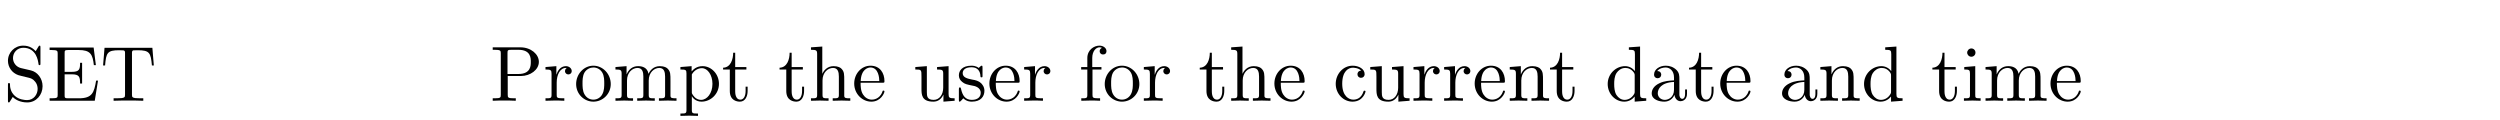 <?xml version="1.0" encoding="UTF-8"?>
<svg xmlns="http://www.w3.org/2000/svg" xmlns:xlink="http://www.w3.org/1999/xlink" width="348.696pt" height="16.675pt" viewBox="0 0 348.696 16.675" version="1.2">
<defs>
<g>
<symbol overflow="visible" id="glyph0-0">
<path style="stroke:none;" d=""/>
</symbol>
<symbol overflow="visible" id="glyph0-1">
<path style="stroke:none;" d="M 3.812 -4.234 L 2.406 -4.562 C 1.734 -4.734 1.312 -5.328 1.312 -5.953 C 1.312 -6.719 1.891 -7.391 2.75 -7.391 C 4.562 -7.391 4.812 -5.594 4.875 -5.109 C 4.891 -5.031 4.891 -4.969 5 -4.969 C 5.141 -4.969 5.141 -5.031 5.141 -5.234 L 5.141 -7.422 C 5.141 -7.609 5.141 -7.688 5.031 -7.688 C 4.953 -7.688 4.938 -7.672 4.859 -7.547 L 4.484 -6.922 C 4.156 -7.234 3.703 -7.688 2.734 -7.688 C 1.531 -7.688 0.609 -6.734 0.609 -5.578 C 0.609 -4.672 1.188 -3.875 2.047 -3.578 C 2.156 -3.531 2.719 -3.406 3.484 -3.219 C 3.781 -3.141 4.094 -3.062 4.406 -2.656 C 4.641 -2.375 4.75 -2.016 4.75 -1.656 C 4.75 -0.891 4.203 -0.094 3.281 -0.094 C 2.969 -0.094 2.141 -0.156 1.562 -0.688 C 0.922 -1.281 0.891 -1.969 0.891 -2.359 C 0.875 -2.469 0.781 -2.469 0.75 -2.469 C 0.609 -2.469 0.609 -2.406 0.609 -2.203 L 0.609 -0.016 C 0.609 0.156 0.609 0.234 0.734 0.234 C 0.812 0.234 0.812 0.219 0.891 0.094 C 0.891 0.094 0.922 0.047 1.281 -0.531 C 1.625 -0.156 2.328 0.234 3.297 0.234 C 4.562 0.234 5.438 -0.828 5.438 -2.031 C 5.438 -3.125 4.719 -4.016 3.812 -4.234 Z M 3.812 -4.234 "/>
</symbol>
<symbol overflow="visible" id="glyph0-2">
<path style="stroke:none;" d="M 1.484 -0.844 C 1.484 -0.453 1.469 -0.344 0.625 -0.344 L 0.359 -0.344 L 0.359 0 L 6.656 0 L 7.109 -2.812 L 6.844 -2.812 C 6.562 -1.141 6.312 -0.344 4.438 -0.344 L 2.984 -0.344 C 2.469 -0.344 2.453 -0.422 2.453 -0.781 L 2.453 -3.688 L 3.438 -3.688 C 4.5 -3.688 4.609 -3.344 4.609 -2.406 L 4.891 -2.406 L 4.891 -5.297 L 4.609 -5.297 C 4.609 -4.359 4.5 -4.031 3.438 -4.031 L 2.453 -4.031 L 2.453 -6.641 C 2.453 -7 2.469 -7.078 2.984 -7.078 L 4.391 -7.078 C 6.062 -7.078 6.359 -6.484 6.531 -4.969 L 6.812 -4.969 L 6.5 -7.422 L 0.359 -7.422 L 0.359 -7.078 L 0.625 -7.078 C 1.469 -7.078 1.484 -6.953 1.484 -6.562 Z M 1.484 -0.844 "/>
</symbol>
<symbol overflow="visible" id="glyph0-3">
<path style="stroke:none;" d="M 7.266 -7.391 L 0.594 -7.391 L 0.391 -4.922 L 0.672 -4.922 C 0.812 -6.688 0.984 -7.047 2.625 -7.047 C 2.828 -7.047 3.109 -7.047 3.219 -7.031 C 3.453 -6.984 3.453 -6.859 3.453 -6.609 L 3.453 -0.859 C 3.453 -0.484 3.453 -0.344 2.297 -0.344 L 1.859 -0.344 L 1.859 0 C 2.312 -0.031 3.422 -0.031 3.922 -0.031 C 4.422 -0.031 5.547 -0.031 6 0 L 6 -0.344 L 5.562 -0.344 C 4.422 -0.344 4.422 -0.484 4.422 -0.859 L 4.422 -6.609 C 4.422 -6.828 4.422 -6.984 4.609 -7.031 C 4.734 -7.047 5.031 -7.047 5.234 -7.047 C 6.875 -7.047 7.047 -6.688 7.203 -4.922 L 7.469 -4.922 Z M 7.266 -7.391 "/>
</symbol>
<symbol overflow="visible" id="glyph0-4">
<path style="stroke:none;" d="M 2.469 -3.453 L 4.312 -3.453 C 5.625 -3.453 6.812 -4.328 6.812 -5.422 C 6.812 -6.484 5.719 -7.453 4.234 -7.453 L 0.375 -7.453 L 0.375 -7.109 L 0.641 -7.109 C 1.484 -7.109 1.5 -6.984 1.5 -6.594 L 1.5 -0.844 C 1.5 -0.453 1.484 -0.344 0.641 -0.344 L 0.375 -0.344 L 0.375 0 C 0.766 -0.031 1.578 -0.031 1.984 -0.031 C 2.406 -0.031 3.219 -0.031 3.594 0 L 3.594 -0.344 L 3.344 -0.344 C 2.5 -0.344 2.469 -0.453 2.469 -0.844 Z M 2.438 -3.734 L 2.438 -6.672 C 2.438 -7.031 2.469 -7.109 2.984 -7.109 L 3.953 -7.109 C 5.688 -7.109 5.688 -5.953 5.688 -5.422 C 5.688 -4.906 5.688 -3.734 3.953 -3.734 Z M 2.438 -3.734 "/>
</symbol>
<symbol overflow="visible" id="glyph0-5">
<path style="stroke:none;" d="M 1.828 -3.625 L 1.828 -4.828 L 0.312 -4.703 L 0.312 -4.359 C 1.062 -4.359 1.156 -4.281 1.156 -3.75 L 1.156 -0.828 C 1.156 -0.344 1.031 -0.344 0.312 -0.344 L 0.312 0 C 0.734 -0.016 1.25 -0.031 1.547 -0.031 C 1.984 -0.031 2.5 -0.031 2.938 0 L 2.938 -0.344 L 2.703 -0.344 C 1.891 -0.344 1.875 -0.453 1.875 -0.844 L 1.875 -2.531 C 1.875 -3.609 2.328 -4.578 3.156 -4.578 C 3.234 -4.578 3.266 -4.578 3.281 -4.562 C 3.25 -4.562 3.031 -4.422 3.031 -4.141 C 3.031 -3.844 3.266 -3.672 3.5 -3.672 C 3.703 -3.672 3.969 -3.812 3.969 -4.156 C 3.969 -4.5 3.625 -4.828 3.156 -4.828 C 2.359 -4.828 1.969 -4.094 1.828 -3.625 Z M 1.828 -3.625 "/>
</symbol>
<symbol overflow="visible" id="glyph0-6">
<path style="stroke:none;" d="M 5.141 -2.328 C 5.141 -3.734 4.047 -4.891 2.719 -4.891 C 1.359 -4.891 0.312 -3.703 0.312 -2.328 C 0.312 -0.922 1.438 0.125 2.719 0.125 C 4.031 0.125 5.141 -0.953 5.141 -2.328 Z M 2.719 -0.156 C 2.25 -0.156 1.781 -0.375 1.484 -0.891 C 1.203 -1.359 1.203 -2.031 1.203 -2.422 C 1.203 -2.844 1.203 -3.438 1.469 -3.922 C 1.766 -4.422 2.281 -4.641 2.719 -4.641 C 3.203 -4.641 3.672 -4.406 3.953 -3.938 C 4.234 -3.469 4.234 -2.828 4.234 -2.422 C 4.234 -2.031 4.234 -1.438 3.984 -0.953 C 3.75 -0.469 3.266 -0.156 2.719 -0.156 Z M 2.719 -0.156 "/>
</symbol>
<symbol overflow="visible" id="glyph0-7">
<path style="stroke:none;" d="M 1.203 -3.75 L 1.203 -0.828 C 1.203 -0.344 1.078 -0.344 0.344 -0.344 L 0.344 0 C 0.734 -0.016 1.281 -0.031 1.578 -0.031 C 1.859 -0.031 2.438 -0.016 2.797 0 L 2.797 -0.344 C 2.078 -0.344 1.953 -0.344 1.953 -0.828 L 1.953 -2.828 C 1.953 -3.969 2.719 -4.578 3.422 -4.578 C 4.109 -4.578 4.234 -3.984 4.234 -3.375 L 4.234 -0.828 C 4.234 -0.344 4.109 -0.344 3.375 -0.344 L 3.375 0 C 3.766 -0.016 4.312 -0.031 4.609 -0.031 C 4.891 -0.031 5.469 -0.016 5.828 0 L 5.828 -0.344 C 5.109 -0.344 4.984 -0.344 4.984 -0.828 L 4.984 -2.828 C 4.984 -3.969 5.766 -4.578 6.453 -4.578 C 7.141 -4.578 7.266 -3.984 7.266 -3.375 L 7.266 -0.828 C 7.266 -0.344 7.141 -0.344 6.406 -0.344 L 6.406 0 C 6.797 -0.016 7.344 -0.031 7.641 -0.031 C 7.922 -0.031 8.5 -0.016 8.859 0 L 8.859 -0.344 C 8.297 -0.344 8.031 -0.344 8.016 -0.672 L 8.016 -2.75 C 8.016 -3.688 8.016 -4.031 7.672 -4.422 C 7.531 -4.609 7.172 -4.828 6.531 -4.828 C 5.609 -4.828 5.141 -4.172 4.953 -3.75 C 4.797 -4.703 3.984 -4.828 3.5 -4.828 C 2.703 -4.828 2.188 -4.359 1.891 -3.672 L 1.891 -4.828 L 0.344 -4.703 L 0.344 -4.359 C 1.109 -4.359 1.203 -4.281 1.203 -3.75 Z M 1.203 -3.75 "/>
</symbol>
<symbol overflow="visible" id="glyph0-8">
<path style="stroke:none;" d="M 1.875 -4.094 L 1.875 -4.828 L 0.312 -4.703 L 0.312 -4.359 C 1.078 -4.359 1.156 -4.297 1.156 -3.812 L 1.156 1.281 C 1.156 1.781 1.031 1.781 0.312 1.781 L 0.312 2.109 C 0.672 2.109 1.25 2.078 1.531 2.078 C 1.828 2.078 2.375 2.109 2.766 2.109 L 2.766 1.781 C 2.031 1.781 1.906 1.781 1.906 1.281 L 1.906 -0.641 C 1.969 -0.469 2.422 0.125 3.25 0.125 C 4.547 0.125 5.688 -0.953 5.688 -2.359 C 5.688 -3.734 4.625 -4.828 3.406 -4.828 C 2.547 -4.828 2.094 -4.344 1.875 -4.094 Z M 1.906 -1.25 L 1.906 -3.672 C 2.219 -4.234 2.766 -4.547 3.312 -4.547 C 4.109 -4.547 4.781 -3.594 4.781 -2.359 C 4.781 -1.031 4.016 -0.125 3.203 -0.125 C 2.766 -0.125 2.359 -0.344 2.062 -0.781 C 1.906 -1.016 1.906 -1.031 1.906 -1.25 Z M 1.906 -1.25 "/>
</symbol>
<symbol overflow="visible" id="glyph0-9">
<path style="stroke:none;" d="M 1.891 -4.359 L 3.453 -4.359 L 3.453 -4.703 L 1.891 -4.703 L 1.891 -6.703 L 1.609 -6.703 C 1.609 -5.812 1.281 -4.641 0.203 -4.609 L 0.203 -4.359 L 1.141 -4.359 L 1.141 -1.359 C 1.141 -0.016 2.156 0.125 2.547 0.125 C 3.312 0.125 3.625 -0.656 3.625 -1.359 L 3.625 -1.969 L 3.344 -1.969 L 3.344 -1.375 C 3.344 -0.562 3.016 -0.156 2.625 -0.156 C 1.891 -0.156 1.891 -1.141 1.891 -1.328 Z M 1.891 -4.359 "/>
</symbol>
<symbol overflow="visible" id="glyph0-10">
<path style="stroke:none;" d="M 1.203 -0.828 C 1.203 -0.344 1.078 -0.344 0.344 -0.344 L 0.344 0 C 0.734 -0.016 1.281 -0.031 1.578 -0.031 C 1.859 -0.031 2.438 -0.016 2.797 0 L 2.797 -0.344 C 2.078 -0.344 1.953 -0.344 1.953 -0.828 L 1.953 -2.828 C 1.953 -3.969 2.719 -4.578 3.422 -4.578 C 4.109 -4.578 4.234 -3.984 4.234 -3.375 L 4.234 -0.828 C 4.234 -0.344 4.109 -0.344 3.375 -0.344 L 3.375 0 C 3.766 -0.016 4.312 -0.031 4.609 -0.031 C 4.891 -0.031 5.469 -0.016 5.828 0 L 5.828 -0.344 C 5.266 -0.344 5 -0.344 4.984 -0.672 L 4.984 -2.75 C 4.984 -3.688 4.984 -4.031 4.641 -4.422 C 4.5 -4.609 4.141 -4.828 3.5 -4.828 C 2.578 -4.828 2.109 -4.172 1.922 -3.75 L 1.922 -7.562 L 0.344 -7.453 L 0.344 -7.109 C 1.109 -7.109 1.203 -7.031 1.203 -6.5 Z M 1.203 -0.828 "/>
</symbol>
<symbol overflow="visible" id="glyph0-11">
<path style="stroke:none;" d="M 1.219 -2.75 C 1.281 -4.375 2.203 -4.641 2.578 -4.641 C 3.703 -4.641 3.812 -3.172 3.812 -2.75 Z M 1.203 -2.516 L 4.25 -2.516 C 4.5 -2.516 4.531 -2.516 4.531 -2.75 C 4.531 -3.828 3.938 -4.891 2.578 -4.891 C 1.312 -4.891 0.312 -3.766 0.312 -2.406 C 0.312 -0.938 1.453 0.125 2.703 0.125 C 4.031 0.125 4.531 -1.094 4.531 -1.297 C 4.531 -1.406 4.438 -1.422 4.391 -1.422 C 4.281 -1.422 4.266 -1.359 4.25 -1.281 C 3.859 -0.156 2.875 -0.156 2.766 -0.156 C 2.219 -0.156 1.781 -0.484 1.531 -0.891 C 1.203 -1.406 1.203 -2.125 1.203 -2.516 Z M 1.203 -2.516 "/>
</symbol>
<symbol overflow="visible" id="glyph0-12">
<path style="stroke:none;" d="M 4.266 -0.859 L 4.266 0.125 L 5.828 0 L 5.828 -0.344 C 5.078 -0.344 4.984 -0.422 4.984 -0.953 L 4.984 -4.828 L 3.375 -4.703 L 3.375 -4.359 C 4.141 -4.359 4.234 -4.281 4.234 -3.75 L 4.234 -1.812 C 4.234 -0.859 3.703 -0.125 2.906 -0.125 C 2 -0.125 1.953 -0.625 1.953 -1.203 L 1.953 -4.828 L 0.344 -4.703 L 0.344 -4.359 C 1.203 -4.359 1.203 -4.328 1.203 -3.359 L 1.203 -1.719 C 1.203 -0.875 1.203 0.125 2.859 0.125 C 3.469 0.125 3.953 -0.188 4.266 -0.859 Z M 4.266 -0.859 "/>
</symbol>
<symbol overflow="visible" id="glyph0-13">
<path style="stroke:none;" d="M 2.266 -2.109 C 2.516 -2.078 3.406 -1.891 3.406 -1.109 C 3.406 -0.562 3.016 -0.125 2.172 -0.125 C 1.25 -0.125 0.859 -0.734 0.656 -1.672 C 0.625 -1.812 0.609 -1.859 0.5 -1.859 C 0.359 -1.859 0.359 -1.781 0.359 -1.578 L 0.359 -0.141 C 0.359 0.047 0.359 0.125 0.484 0.125 C 0.531 0.125 0.547 0.109 0.75 -0.094 C 0.781 -0.125 0.781 -0.141 0.969 -0.344 C 1.453 0.109 1.938 0.125 2.172 0.125 C 3.422 0.125 3.922 -0.609 3.922 -1.391 C 3.922 -1.969 3.594 -2.297 3.469 -2.438 C 3.109 -2.781 2.688 -2.875 2.219 -2.953 C 1.609 -3.078 0.891 -3.219 0.891 -3.844 C 0.891 -4.234 1.172 -4.672 2.109 -4.672 C 3.297 -4.672 3.359 -3.703 3.375 -3.359 C 3.391 -3.266 3.484 -3.266 3.516 -3.266 C 3.656 -3.266 3.656 -3.312 3.656 -3.516 L 3.656 -4.625 C 3.656 -4.812 3.656 -4.891 3.531 -4.891 C 3.484 -4.891 3.453 -4.891 3.312 -4.75 C 3.281 -4.719 3.172 -4.609 3.125 -4.578 C 2.719 -4.891 2.266 -4.891 2.109 -4.891 C 0.781 -4.891 0.359 -4.156 0.359 -3.547 C 0.359 -3.156 0.531 -2.859 0.828 -2.625 C 1.172 -2.328 1.484 -2.266 2.266 -2.109 Z M 2.266 -2.109 "/>
</symbol>
<symbol overflow="visible" id="glyph0-14">
<path style="stroke:none;" d="M 1.906 -4.703 L 1.906 -5.969 C 1.906 -6.922 2.438 -7.453 2.906 -7.453 C 2.938 -7.453 3.109 -7.453 3.266 -7.375 C 3.141 -7.328 2.938 -7.188 2.938 -6.922 C 2.938 -6.656 3.125 -6.453 3.406 -6.453 C 3.734 -6.453 3.891 -6.656 3.891 -6.922 C 3.891 -7.328 3.484 -7.688 2.906 -7.688 C 2.156 -7.688 1.219 -7.109 1.219 -5.953 L 1.219 -4.703 L 0.359 -4.703 L 0.359 -4.359 L 1.219 -4.359 L 1.219 -0.828 C 1.219 -0.344 1.094 -0.344 0.375 -0.344 L 0.375 0 C 0.797 -0.016 1.312 -0.031 1.609 -0.031 C 2.047 -0.031 2.562 -0.031 3 0 L 3 -0.344 L 2.766 -0.344 C 1.969 -0.344 1.938 -0.453 1.938 -0.844 L 1.938 -4.359 L 3.188 -4.359 L 3.188 -4.703 Z M 1.906 -4.703 "/>
</symbol>
<symbol overflow="visible" id="glyph0-15">
<path style="stroke:none;" d="M 1.281 -2.375 C 1.281 -4.156 2.172 -4.609 2.75 -4.609 C 2.844 -4.609 3.531 -4.609 3.922 -4.203 C 3.469 -4.172 3.406 -3.844 3.406 -3.703 C 3.406 -3.422 3.594 -3.203 3.906 -3.203 C 4.188 -3.203 4.406 -3.391 4.406 -3.719 C 4.406 -4.453 3.578 -4.891 2.734 -4.891 C 1.375 -4.891 0.375 -3.703 0.375 -2.359 C 0.375 -0.953 1.453 0.125 2.719 0.125 C 4.172 0.125 4.531 -1.188 4.531 -1.297 C 4.531 -1.406 4.422 -1.406 4.391 -1.406 C 4.281 -1.406 4.266 -1.359 4.25 -1.297 C 3.922 -0.281 3.219 -0.156 2.812 -0.156 C 2.234 -0.156 1.281 -0.625 1.281 -2.375 Z M 1.281 -2.375 "/>
</symbol>
<symbol overflow="visible" id="glyph0-16">
<path style="stroke:none;" d="M 1.203 -3.75 L 1.203 -0.828 C 1.203 -0.344 1.078 -0.344 0.344 -0.344 L 0.344 0 C 0.734 -0.016 1.281 -0.031 1.578 -0.031 C 1.859 -0.031 2.438 -0.016 2.797 0 L 2.797 -0.344 C 2.078 -0.344 1.953 -0.344 1.953 -0.828 L 1.953 -2.828 C 1.953 -3.969 2.719 -4.578 3.422 -4.578 C 4.109 -4.578 4.234 -3.984 4.234 -3.375 L 4.234 -0.828 C 4.234 -0.344 4.109 -0.344 3.375 -0.344 L 3.375 0 C 3.766 -0.016 4.312 -0.031 4.609 -0.031 C 4.891 -0.031 5.469 -0.016 5.828 0 L 5.828 -0.344 C 5.266 -0.344 5 -0.344 4.984 -0.672 L 4.984 -2.75 C 4.984 -3.688 4.984 -4.031 4.641 -4.422 C 4.5 -4.609 4.141 -4.828 3.5 -4.828 C 2.703 -4.828 2.188 -4.359 1.891 -3.672 L 1.891 -4.828 L 0.344 -4.703 L 0.344 -4.359 C 1.109 -4.359 1.203 -4.281 1.203 -3.75 Z M 1.203 -3.75 "/>
</symbol>
<symbol overflow="visible" id="glyph0-17">
<path style="stroke:none;" d="M 4.141 -0.594 L 4.141 0.125 L 5.75 0 L 5.75 -0.344 C 4.984 -0.344 4.891 -0.422 4.891 -0.953 L 4.891 -7.562 L 3.328 -7.453 L 3.328 -7.109 C 4.094 -7.109 4.172 -7.031 4.172 -6.5 L 4.172 -4.141 C 3.859 -4.531 3.391 -4.828 2.797 -4.828 C 1.516 -4.828 0.375 -3.75 0.375 -2.344 C 0.375 -0.953 1.438 0.125 2.688 0.125 C 3.375 0.125 3.875 -0.25 4.141 -0.594 Z M 4.141 -3.516 L 4.141 -1.281 C 4.141 -1.094 4.141 -1.062 4.031 -0.891 C 3.703 -0.359 3.203 -0.125 2.734 -0.125 C 2.25 -0.125 1.859 -0.406 1.594 -0.812 C 1.312 -1.266 1.281 -1.891 1.281 -2.328 C 1.281 -2.734 1.297 -3.391 1.609 -3.875 C 1.844 -4.219 2.25 -4.578 2.844 -4.578 C 3.234 -4.578 3.688 -4.422 4.031 -3.922 C 4.141 -3.734 4.141 -3.719 4.141 -3.516 Z M 4.141 -3.516 "/>
</symbol>
<symbol overflow="visible" id="glyph0-18">
<path style="stroke:none;" d="M 3.625 -0.828 C 3.672 -0.391 3.969 0.062 4.484 0.062 C 4.719 0.062 5.375 -0.094 5.375 -0.969 L 5.375 -1.578 L 5.109 -1.578 L 5.109 -0.969 C 5.109 -0.344 4.828 -0.266 4.719 -0.266 C 4.359 -0.266 4.312 -0.766 4.312 -0.812 L 4.312 -3 C 4.312 -3.453 4.312 -3.875 3.922 -4.281 C 3.484 -4.719 2.938 -4.891 2.422 -4.891 C 1.531 -4.891 0.781 -4.375 0.781 -3.656 C 0.781 -3.328 1 -3.141 1.281 -3.141 C 1.578 -3.141 1.781 -3.359 1.781 -3.641 C 1.781 -3.781 1.719 -4.141 1.219 -4.141 C 1.516 -4.531 2.047 -4.641 2.406 -4.641 C 2.938 -4.641 3.562 -4.219 3.562 -3.25 L 3.562 -2.844 C 3 -2.812 2.234 -2.781 1.547 -2.453 C 0.734 -2.078 0.453 -1.516 0.453 -1.031 C 0.453 -0.156 1.516 0.125 2.203 0.125 C 2.922 0.125 3.422 -0.312 3.625 -0.828 Z M 3.562 -2.625 L 3.562 -1.531 C 3.562 -0.484 2.766 -0.125 2.281 -0.125 C 1.75 -0.125 1.297 -0.5 1.297 -1.047 C 1.297 -1.641 1.75 -2.547 3.562 -2.625 Z M 3.562 -2.625 "/>
</symbol>
<symbol overflow="visible" id="glyph0-19">
<path style="stroke:none;" d="M 1.938 -4.828 L 0.406 -4.703 L 0.406 -4.359 C 1.109 -4.359 1.203 -4.297 1.203 -3.766 L 1.203 -0.828 C 1.203 -0.344 1.094 -0.344 0.359 -0.344 L 0.359 0 C 0.703 -0.016 1.297 -0.031 1.562 -0.031 C 1.938 -0.031 2.328 -0.016 2.688 0 L 2.688 -0.344 C 1.969 -0.344 1.938 -0.391 1.938 -0.812 Z M 1.969 -6.719 C 1.969 -7.062 1.703 -7.297 1.391 -7.297 C 1.062 -7.297 0.812 -7 0.812 -6.719 C 0.812 -6.422 1.062 -6.141 1.391 -6.141 C 1.703 -6.141 1.969 -6.375 1.969 -6.719 Z M 1.969 -6.719 "/>
</symbol>
</g>
<clipPath id="clip1">
  <path d="M 68 6 L 105 6 L 105 16.676 L 68 16.676 Z M 68 6 "/>
</clipPath>
</defs>
<g id="surface1">
<g style="fill:rgb(0%,0%,0%);fill-opacity:1;">
  <use xlink:href="#glyph0-1" x="0.5" y="14.054"/>
  <use xlink:href="#glyph0-2" x="6.561" y="14.054"/>
  <use xlink:href="#glyph0-3" x="13.986" y="14.054"/>
</g>
<g clip-path="url(#clip1)" clip-rule="nonzero">
<g style="fill:rgb(0%,0%,0%);fill-opacity:1;">
  <use xlink:href="#glyph0-4" x="68.348" y="14.054"/>
  <use xlink:href="#glyph0-5" x="75.773" y="14.054"/>
  <use xlink:href="#glyph0-6" x="80.046" y="14.054"/>
  <use xlink:href="#glyph0-7" x="85.5" y="14.054"/>
  <use xlink:href="#glyph0-8" x="94.591" y="14.054"/>
  <use xlink:href="#glyph0-9" x="100.652" y="14.054"/>
</g>
</g>
<g style="fill:rgb(0%,0%,0%);fill-opacity:1;">
  <use xlink:href="#glyph0-9" x="108.527" y="14.054"/>
  <use xlink:href="#glyph0-10" x="112.77" y="14.054"/>
  <use xlink:href="#glyph0-11" x="118.831" y="14.054"/>
</g>
<g style="fill:rgb(0%,0%,0%);fill-opacity:1;">
  <use xlink:href="#glyph0-12" x="127.323" y="14.054"/>
  <use xlink:href="#glyph0-13" x="133.384" y="14.054"/>
  <use xlink:href="#glyph0-11" x="137.686" y="14.054"/>
  <use xlink:href="#glyph0-5" x="142.534" y="14.054"/>
</g>
<g style="fill:rgb(0%,0%,0%);fill-opacity:1;">
  <use xlink:href="#glyph0-14" x="150.44" y="14.054"/>
  <use xlink:href="#glyph0-6" x="153.774" y="14.054"/>
  <use xlink:href="#glyph0-5" x="159.228" y="14.054"/>
</g>
<g style="fill:rgb(0%,0%,0%);fill-opacity:1;">
  <use xlink:href="#glyph0-9" x="167.134" y="14.054"/>
  <use xlink:href="#glyph0-10" x="171.377" y="14.054"/>
  <use xlink:href="#glyph0-11" x="177.438" y="14.054"/>
</g>
<g style="fill:rgb(0%,0%,0%);fill-opacity:1;">
  <use xlink:href="#glyph0-15" x="185.93" y="14.054"/>
  <use xlink:href="#glyph0-12" x="190.778" y="14.054"/>
  <use xlink:href="#glyph0-5" x="196.839" y="14.054"/>
  <use xlink:href="#glyph0-5" x="201.112" y="14.054"/>
</g>
<g style="fill:rgb(0%,0%,0%);fill-opacity:1;">
  <use xlink:href="#glyph0-11" x="205.374" y="14.054"/>
</g>
<g style="fill:rgb(0%,0%,0%);fill-opacity:1;">
  <use xlink:href="#glyph0-16" x="210.233" y="14.054"/>
</g>
<g style="fill:rgb(0%,0%,0%);fill-opacity:1;">
  <use xlink:href="#glyph0-9" x="215.989" y="14.054"/>
</g>
<g style="fill:rgb(0%,0%,0%);fill-opacity:1;">
  <use xlink:href="#glyph0-17" x="223.864" y="14.054"/>
  <use xlink:href="#glyph0-18" x="229.925" y="14.054"/>
  <use xlink:href="#glyph0-9" x="235.379" y="14.054"/>
  <use xlink:href="#glyph0-11" x="239.622" y="14.054"/>
</g>
<g style="fill:rgb(0%,0%,0%);fill-opacity:1;">
  <use xlink:href="#glyph0-18" x="248.103" y="14.054"/>
  <use xlink:href="#glyph0-16" x="253.557" y="14.054"/>
  <use xlink:href="#glyph0-17" x="259.618" y="14.054"/>
</g>
<g style="fill:rgb(0%,0%,0%);fill-opacity:1;">
  <use xlink:href="#glyph0-9" x="269.323" y="14.054"/>
  <use xlink:href="#glyph0-19" x="273.566" y="14.054"/>
  <use xlink:href="#glyph0-7" x="276.596" y="14.054"/>
  <use xlink:href="#glyph0-11" x="285.687" y="14.054"/>
</g>
</g>
</svg>

